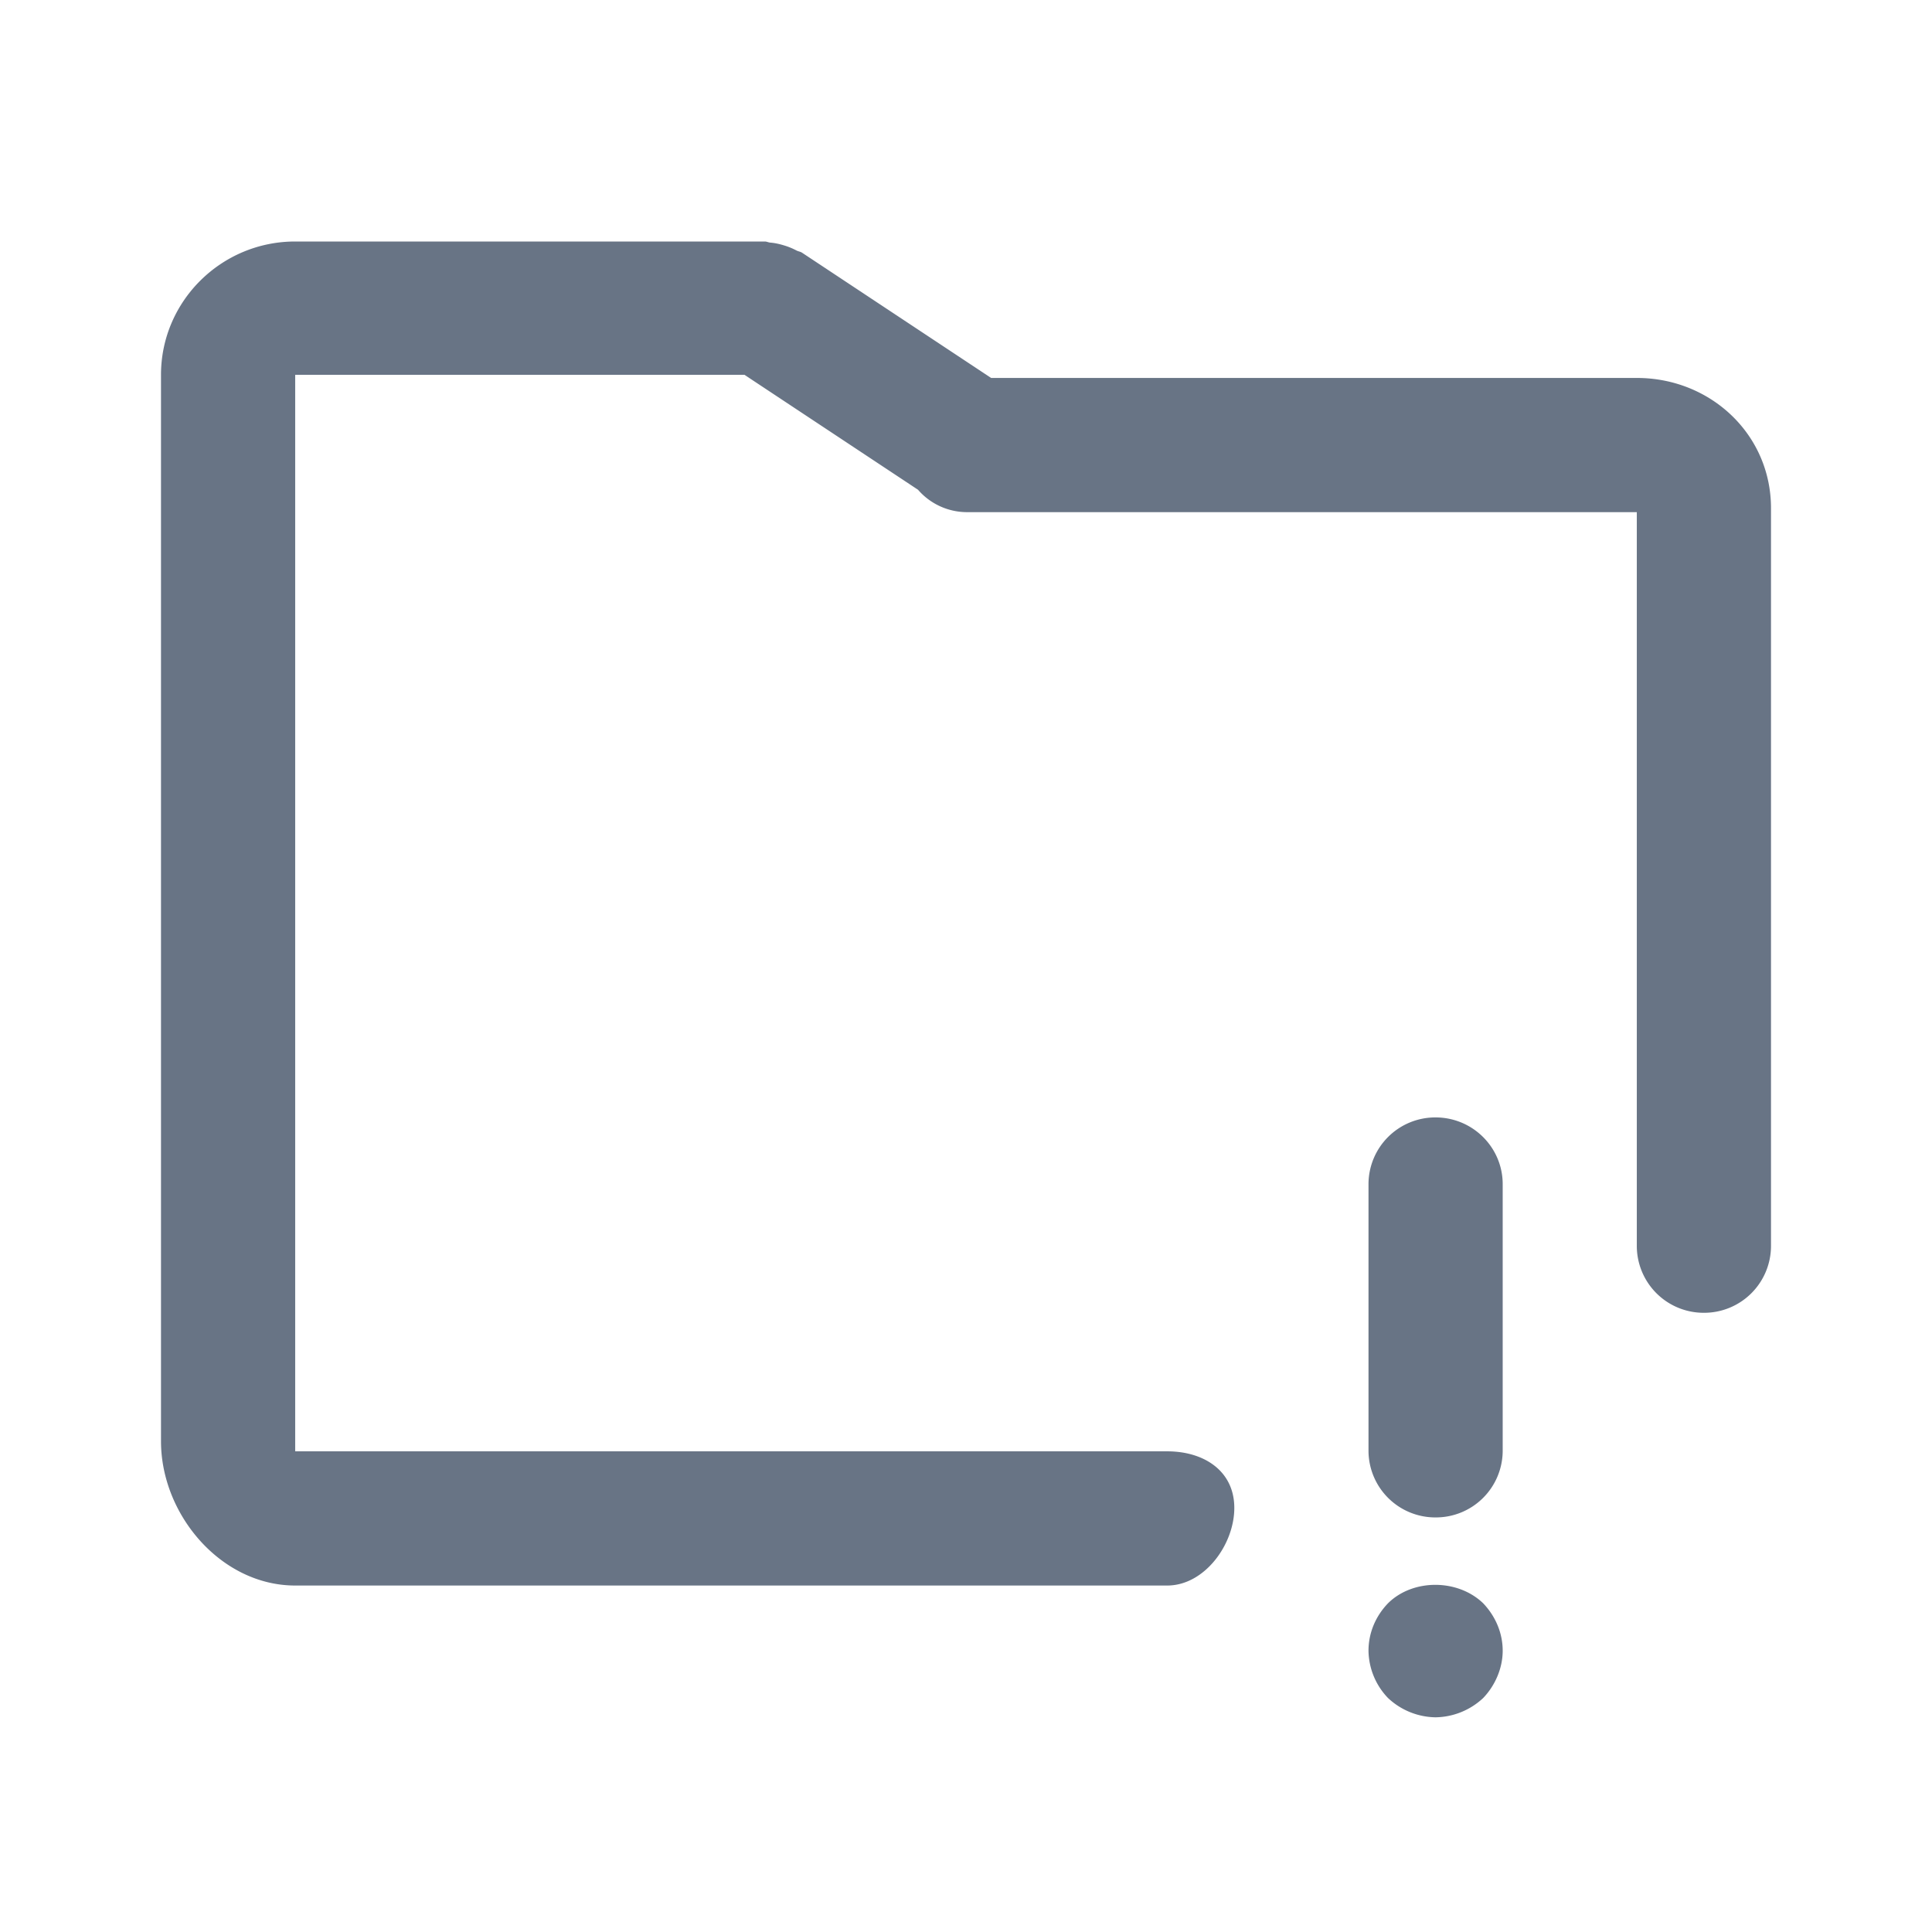 <svg xmlns="http://www.w3.org/2000/svg" fill="none" viewBox="0 0 24 24"><path fill="#687485" fill-rule="evenodd" d="M21.167 16.308a.831.831 0 0 1-.834-.828V6.362H12a.806.806 0 0 1-.596-.278L9.248 4.656H3.667v13.373H14.5c.46 0 .833.246.833.703 0 .457-.372.964-.833.964H3.667c-.92 0-1.667-.879-1.667-1.792V4.656C2 3.743 2.748 3 3.667 3H9.5c.026 0 .047.013.072.014.057.005.11.017.166.034a.84.84 0 0 1 .155.063c.022.012.048.014.07.028l2.349 1.556h8.021c.919 0 1.667.704 1.667 1.617v9.168a.831.831 0 0 1-.833.828Zm-3.334-2.427c.461 0 .834.372.834.829v3.311a.83.83 0 0 1-.834.829.83.83 0 0 1-.833-.829V14.71a.83.83 0 0 1 .833-.829Zm.592 6.036c.15.158.242.365.242.589 0 .215-.092.43-.242.587a.884.884 0 0 1-.592.24.88.88 0 0 1-.591-.24.864.864 0 0 1-.242-.587c0-.224.09-.431.242-.589.308-.306.866-.306 1.183 0Z" clip-rule="evenodd"/></svg>